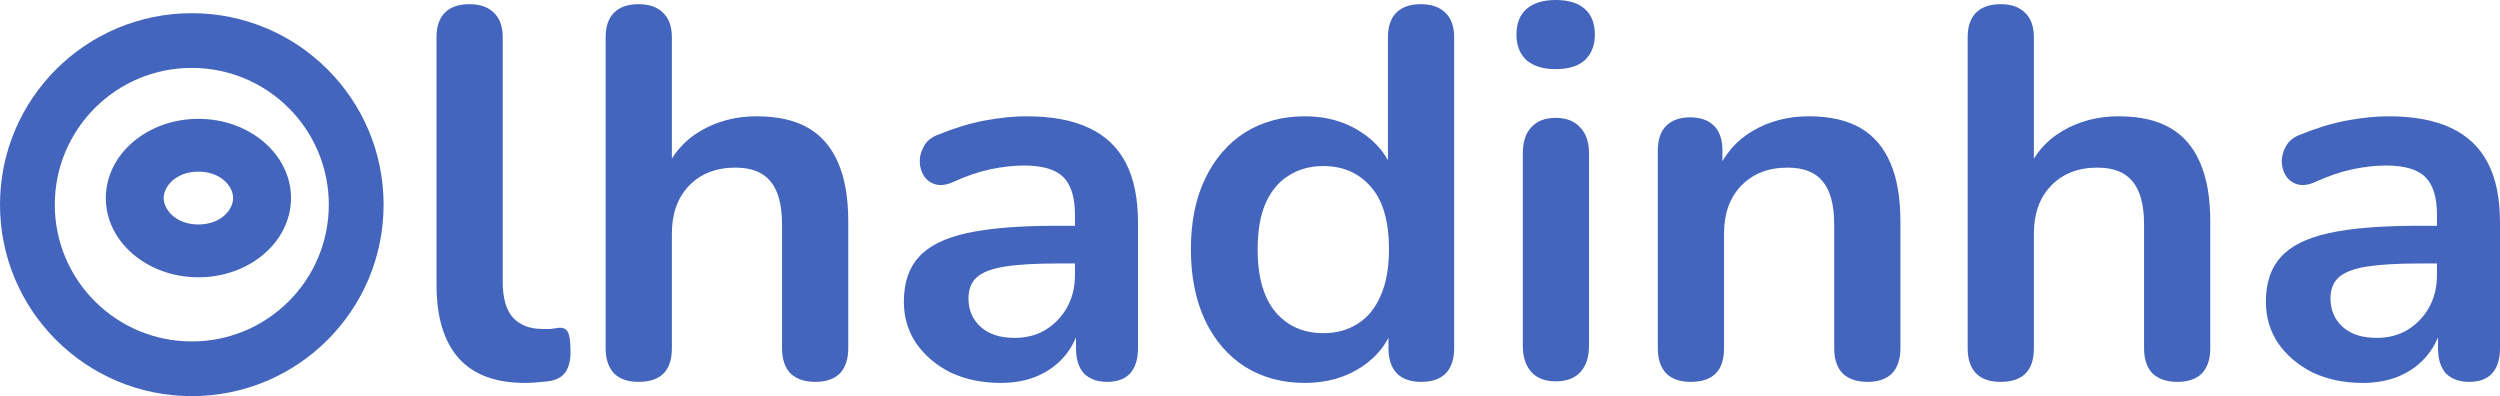 <svg width="284" height="45" viewBox="0 0 284 45" fill="none" xmlns="http://www.w3.org/2000/svg">
<path d="M59.636 43.5C56.307 43.5 53.8 42.568 52.115 40.703C50.43 38.799 49.587 36.022 49.587 32.372V4.225C49.587 2.995 49.908 2.063 50.55 1.428C51.192 0.793 52.115 0.476 53.318 0.476C54.522 0.476 55.444 0.793 56.086 1.428C56.768 2.063 57.109 2.995 57.109 4.225V32.015C57.109 33.84 57.49 35.189 58.252 36.062C59.055 36.934 60.178 37.371 61.622 37.371C61.943 37.371 62.244 37.371 62.525 37.371C62.806 37.331 63.086 37.291 63.367 37.252C63.929 37.172 64.31 37.331 64.51 37.728C64.711 38.085 64.811 38.839 64.811 39.989C64.811 40.981 64.611 41.754 64.21 42.31C63.809 42.865 63.147 43.203 62.224 43.322C61.823 43.361 61.402 43.401 60.96 43.441C60.519 43.48 60.078 43.5 59.636 43.5Z" fill="#4365BD"/>
<path d="M72.534 43.381C71.33 43.381 70.408 43.064 69.766 42.429C69.124 41.754 68.803 40.802 68.803 39.572V4.225C68.803 2.995 69.124 2.063 69.766 1.428C70.408 0.793 71.33 0.476 72.534 0.476C73.737 0.476 74.66 0.793 75.302 1.428C75.984 2.063 76.325 2.995 76.325 4.225V19.637H75.482C76.365 17.535 77.729 15.948 79.574 14.877C81.46 13.766 83.586 13.211 85.953 13.211C88.32 13.211 90.265 13.647 91.79 14.52C93.314 15.393 94.457 16.722 95.219 18.507C95.982 20.252 96.363 22.474 96.363 25.172V39.572C96.363 40.802 96.042 41.754 95.4 42.429C94.758 43.064 93.835 43.381 92.632 43.381C91.428 43.381 90.486 43.064 89.804 42.429C89.162 41.754 88.841 40.802 88.841 39.572V25.529C88.841 23.267 88.4 21.621 87.517 20.59C86.675 19.558 85.351 19.042 83.546 19.042C81.339 19.042 79.574 19.737 78.25 21.125C76.967 22.474 76.325 24.279 76.325 26.54V39.572C76.325 42.111 75.061 43.381 72.534 43.381Z" fill="#4365BD"/>
<path d="M113.69 43.5C111.564 43.5 109.659 43.103 107.974 42.31C106.329 41.477 105.025 40.366 104.063 38.977C103.14 37.589 102.679 36.022 102.679 34.276C102.679 32.134 103.24 30.448 104.364 29.218C105.487 27.949 107.312 27.036 109.839 26.481C112.367 25.925 115.756 25.648 120.009 25.648H123.017V29.932H120.069C117.582 29.932 115.596 30.051 114.112 30.289C112.627 30.527 111.564 30.944 110.922 31.539C110.321 32.094 110.02 32.888 110.02 33.919C110.02 35.228 110.481 36.3 111.404 37.133C112.327 37.966 113.61 38.382 115.255 38.382C116.579 38.382 117.742 38.085 118.745 37.49C119.788 36.855 120.61 36.002 121.212 34.931C121.814 33.86 122.115 32.63 122.115 31.241V24.398C122.115 22.415 121.674 20.986 120.791 20.113C119.908 19.241 118.424 18.804 116.338 18.804C115.175 18.804 113.911 18.943 112.547 19.221C111.223 19.499 109.819 19.975 108.335 20.649C107.573 21.006 106.891 21.105 106.289 20.947C105.727 20.788 105.286 20.471 104.965 19.994C104.644 19.479 104.484 18.923 104.484 18.328C104.484 17.733 104.644 17.158 104.965 16.603C105.286 16.008 105.828 15.571 106.59 15.293C108.435 14.54 110.2 14.004 111.885 13.687C113.61 13.369 115.175 13.211 116.579 13.211C119.467 13.211 121.834 13.647 123.679 14.52C125.565 15.393 126.969 16.722 127.892 18.507C128.814 20.252 129.276 22.514 129.276 25.291V39.572C129.276 40.802 128.975 41.754 128.373 42.429C127.771 43.064 126.909 43.381 125.785 43.381C124.662 43.381 123.78 43.064 123.138 42.429C122.536 41.754 122.235 40.802 122.235 39.572V36.716H122.717C122.436 38.105 121.874 39.315 121.032 40.346C120.229 41.338 119.206 42.111 117.963 42.667C116.719 43.222 115.295 43.5 113.69 43.5Z" fill="#4365BD"/>
<path d="M148.223 43.5C145.655 43.5 143.389 42.885 141.423 41.655C139.498 40.425 137.993 38.68 136.91 36.419C135.827 34.118 135.285 31.42 135.285 28.326C135.285 25.192 135.827 22.514 136.91 20.292C137.993 18.031 139.498 16.285 141.423 15.055C143.389 13.826 145.655 13.211 148.223 13.211C150.67 13.211 152.796 13.806 154.601 14.996C156.447 16.186 157.69 17.753 158.332 19.697H157.67V4.225C157.67 2.995 157.991 2.063 158.633 1.428C159.275 0.793 160.197 0.476 161.401 0.476C162.604 0.476 163.527 0.793 164.169 1.428C164.851 2.063 165.192 2.995 165.192 4.225V39.572C165.192 40.802 164.871 41.754 164.229 42.429C163.587 43.064 162.665 43.381 161.461 43.381C160.258 43.381 159.335 43.064 158.693 42.429C158.051 41.754 157.73 40.802 157.73 39.572V34.931L158.392 36.716C157.79 38.779 156.567 40.425 154.722 41.655C152.876 42.885 150.71 43.5 148.223 43.5ZM150.329 37.847C151.813 37.847 153.117 37.49 154.24 36.776C155.363 36.062 156.226 35.01 156.828 33.622C157.47 32.194 157.79 30.428 157.79 28.326C157.79 25.152 157.108 22.791 155.745 21.244C154.381 19.657 152.575 18.864 150.329 18.864C148.845 18.864 147.541 19.221 146.418 19.935C145.294 20.609 144.412 21.661 143.77 23.089C143.168 24.477 142.867 26.223 142.867 28.326C142.867 31.46 143.549 33.84 144.913 35.467C146.277 37.053 148.082 37.847 150.329 37.847Z" fill="#4365BD"/>
<path d="M176.722 43.322C175.518 43.322 174.596 42.964 173.954 42.25C173.312 41.536 172.991 40.544 172.991 39.275V17.436C172.991 16.127 173.312 15.135 173.954 14.46C174.596 13.746 175.518 13.389 176.722 13.389C177.925 13.389 178.848 13.746 179.49 14.46C180.172 15.135 180.513 16.127 180.513 17.436V39.275C180.513 40.544 180.192 41.536 179.55 42.25C178.908 42.964 177.965 43.322 176.722 43.322ZM176.722 7.855C175.318 7.855 174.214 7.518 173.412 6.843C172.65 6.129 172.269 5.157 172.269 3.927C172.269 2.658 172.65 1.686 173.412 1.012C174.214 0.337 175.318 0 176.722 0C178.166 0 179.269 0.337 180.031 1.012C180.794 1.686 181.175 2.658 181.175 3.927C181.175 5.157 180.794 6.129 180.031 6.843C179.269 7.518 178.166 7.855 176.722 7.855Z" fill="#4365BD"/>
<path d="M192.059 43.381C190.856 43.381 189.933 43.064 189.291 42.429C188.649 41.754 188.328 40.802 188.328 39.572V17.079C188.328 15.849 188.649 14.917 189.291 14.282C189.933 13.647 190.835 13.33 191.999 13.33C193.162 13.33 194.065 13.647 194.707 14.282C195.349 14.917 195.669 15.849 195.669 17.079V21.125L195.008 19.637C195.89 17.535 197.254 15.948 199.099 14.877C200.985 13.766 203.111 13.211 205.478 13.211C207.845 13.211 209.79 13.647 211.315 14.52C212.839 15.393 213.982 16.722 214.745 18.507C215.507 20.252 215.888 22.474 215.888 25.172V39.572C215.888 40.802 215.567 41.754 214.925 42.429C214.283 43.064 213.361 43.381 212.157 43.381C210.954 43.381 210.011 43.064 209.329 42.429C208.687 41.754 208.366 40.802 208.366 39.572V25.529C208.366 23.267 207.925 21.621 207.042 20.59C206.2 19.558 204.876 19.042 203.071 19.042C200.864 19.042 199.099 19.737 197.776 21.125C196.492 22.474 195.85 24.279 195.85 26.54V39.572C195.85 42.111 194.586 43.381 192.059 43.381Z" fill="#4365BD"/>
<path d="M227.258 43.381C226.055 43.381 225.132 43.064 224.49 42.429C223.849 41.754 223.528 40.802 223.528 39.572V4.225C223.528 2.995 223.849 2.063 224.49 1.428C225.132 0.793 226.055 0.476 227.258 0.476C228.462 0.476 229.385 0.793 230.026 1.428C230.708 2.063 231.049 2.995 231.049 4.225V19.637H230.207C231.09 17.535 232.453 15.948 234.299 14.877C236.184 13.766 238.31 13.211 240.677 13.211C243.044 13.211 244.99 13.647 246.514 14.52C248.038 15.393 249.182 16.722 249.944 18.507C250.706 20.252 251.087 22.474 251.087 25.172V39.572C251.087 40.802 250.766 41.754 250.125 42.429C249.483 43.064 248.56 43.381 247.357 43.381C246.153 43.381 245.21 43.064 244.528 42.429C243.887 41.754 243.566 40.802 243.566 39.572V25.529C243.566 23.267 243.124 21.621 242.242 20.59C241.399 19.558 240.075 19.042 238.27 19.042C236.064 19.042 234.299 19.737 232.975 21.125C231.691 22.474 231.049 24.279 231.049 26.54V39.572C231.049 42.111 229.786 43.381 227.258 43.381Z" fill="#4365BD"/>
<path d="M268.415 43.5C266.289 43.5 264.383 43.103 262.699 42.31C261.054 41.477 259.75 40.366 258.787 38.977C257.865 37.589 257.403 36.022 257.403 34.276C257.403 32.134 257.965 30.448 259.088 29.218C260.211 27.949 262.037 27.036 264.564 26.481C267.091 25.925 270.481 25.648 274.733 25.648H277.742V29.932H274.793C272.306 29.932 270.321 30.051 268.836 30.289C267.352 30.527 266.289 30.944 265.647 31.539C265.045 32.094 264.744 32.888 264.744 33.919C264.744 35.228 265.206 36.3 266.128 37.133C267.051 37.966 268.335 38.382 269.98 38.382C271.303 38.382 272.467 38.085 273.47 37.49C274.513 36.855 275.335 36.002 275.937 34.931C276.539 33.86 276.839 32.63 276.839 31.241V24.398C276.839 22.415 276.398 20.986 275.516 20.113C274.633 19.241 273.149 18.804 271.063 18.804C269.899 18.804 268.636 18.943 267.272 19.221C265.948 19.499 264.544 19.975 263.06 20.649C262.297 21.006 261.615 21.105 261.014 20.947C260.452 20.788 260.011 20.471 259.69 19.994C259.369 19.479 259.208 18.923 259.208 18.328C259.208 17.733 259.369 17.158 259.69 16.603C260.011 16.008 260.552 15.571 261.315 15.293C263.16 14.54 264.925 14.004 266.61 13.687C268.335 13.369 269.899 13.211 271.303 13.211C274.192 13.211 276.559 13.647 278.404 14.52C280.289 15.393 281.693 16.722 282.616 18.507C283.539 20.252 284 22.514 284 25.291V39.572C284 40.802 283.699 41.754 283.097 42.429C282.496 43.064 281.633 43.381 280.51 43.381C279.387 43.381 278.504 43.064 277.862 42.429C277.261 41.754 276.96 40.802 276.96 39.572V36.716H277.441C277.16 38.105 276.599 39.315 275.756 40.346C274.954 41.338 273.931 42.111 272.687 42.667C271.444 43.222 270.02 43.5 268.415 43.5Z" fill="#4365BD"/>
<path fill-rule="evenodd" clip-rule="evenodd" d="M21.788 38.786C30.384 38.786 37.352 31.83 37.352 23.25C37.352 14.67 30.384 7.714 21.788 7.714C13.193 7.714 6.225 14.67 6.225 23.25C6.225 31.83 13.193 38.786 21.788 38.786ZM21.788 45C33.822 45 43.577 35.262 43.577 23.25C43.577 11.238 33.822 1.5 21.788 1.5C9.755 1.5 0 11.238 0 23.25C0 35.262 9.755 45 21.788 45Z" fill="#4365BD"/>
<path fill-rule="evenodd" clip-rule="evenodd" d="M22.54 25.5C25.124 25.5 26.484 23.798 26.484 22.5C26.484 21.202 25.124 19.5 22.54 19.5C19.955 19.5 18.595 21.202 18.595 22.5C18.595 23.798 19.955 25.5 22.54 25.5ZM22.54 31.5C28.349 31.5 33.058 27.471 33.058 22.5C33.058 17.529 28.349 13.5 22.54 13.5C16.73 13.5 12.021 17.529 12.021 22.5C12.021 27.471 16.73 31.5 22.54 31.5Z" fill="#4365BD"/>
</svg>
